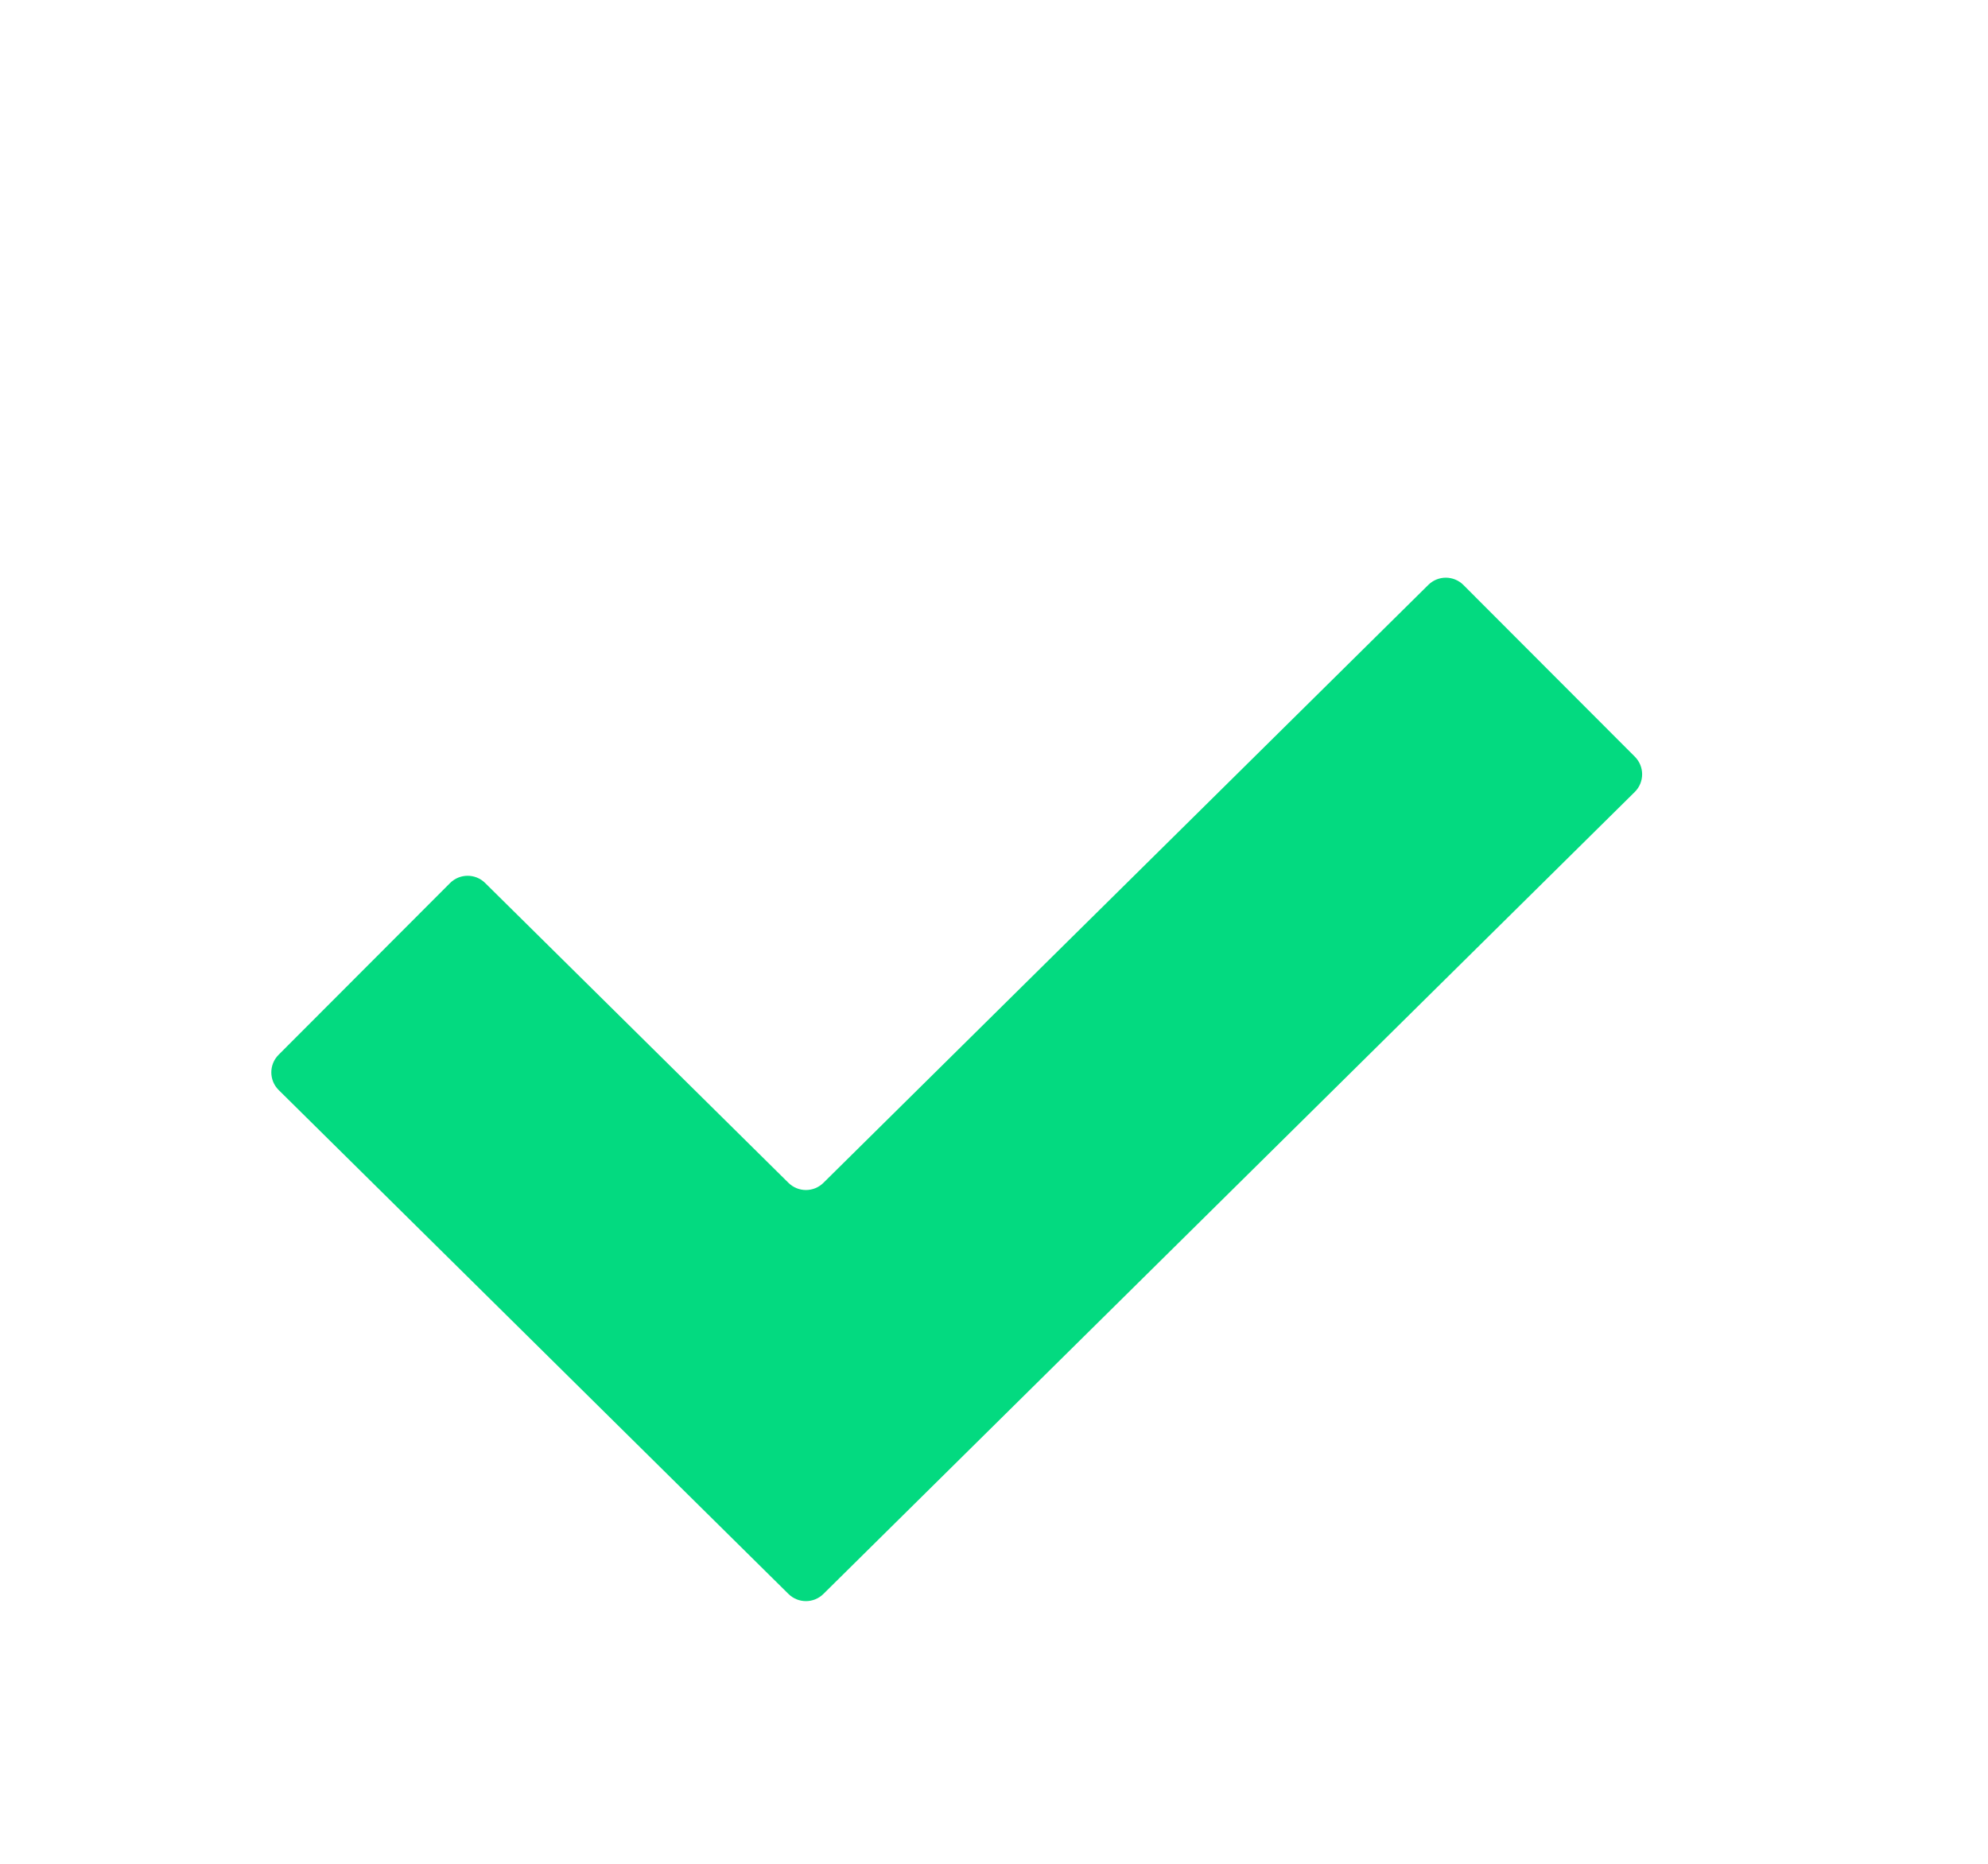 <svg width="80" height="75" viewBox="0 0 80 75" fill="none" xmlns="http://www.w3.org/2000/svg">
<g id="ic_successful_mobile">
<g id="Frame 1504" filter="url(#filter0_d_163_7416)">
<path id="Vector 5 (Stroke)" fill-rule="evenodd" clip-rule="evenodd" d="M69.79 24.451C70.181 24.843 70.179 25.479 69.785 25.869L37.135 58.141C36.746 58.526 36.119 58.526 35.729 58.141L15.215 37.864C14.821 37.474 14.819 36.838 15.21 36.446L22.11 29.535C22.499 29.146 23.129 29.143 23.521 29.53L35.729 41.598C36.119 41.983 36.746 41.983 37.135 41.598L61.479 17.535C61.871 17.148 62.501 17.151 62.89 17.54L69.79 24.451Z" fill="#03DA80"/>
</g>
</g>
<defs>
<filter id="filter0_d_163_7416" x="-0.5" y="4.836" width="78" height="78" filterUnits="userSpaceOnUse" color-interpolation-filters="sRGB">
<feFlood flood-opacity="0" result="BackgroundImageFix"/>
<feColorMatrix in="SourceAlpha" type="matrix" values="0 0 0 0 0 0 0 0 0 0 0 0 0 0 0 0 0 0 127 0" result="hardAlpha"/>
<feOffset dx="-4" dy="6"/>
<feGaussianBlur stdDeviation="5"/>
<feComposite in2="hardAlpha" operator="out"/>
<feColorMatrix type="matrix" values="0 0 0 0 0.012 0 0 0 0 0.855 0 0 0 0 0.773 0 0 0 0.55 0"/>
<feBlend mode="normal" in2="BackgroundImageFix" result="effect1_dropShadow_163_7416"/>
<feBlend mode="normal" in="SourceGraphic" in2="effect1_dropShadow_163_7416" result="shape"/>
</filter>
</defs>
</svg>
